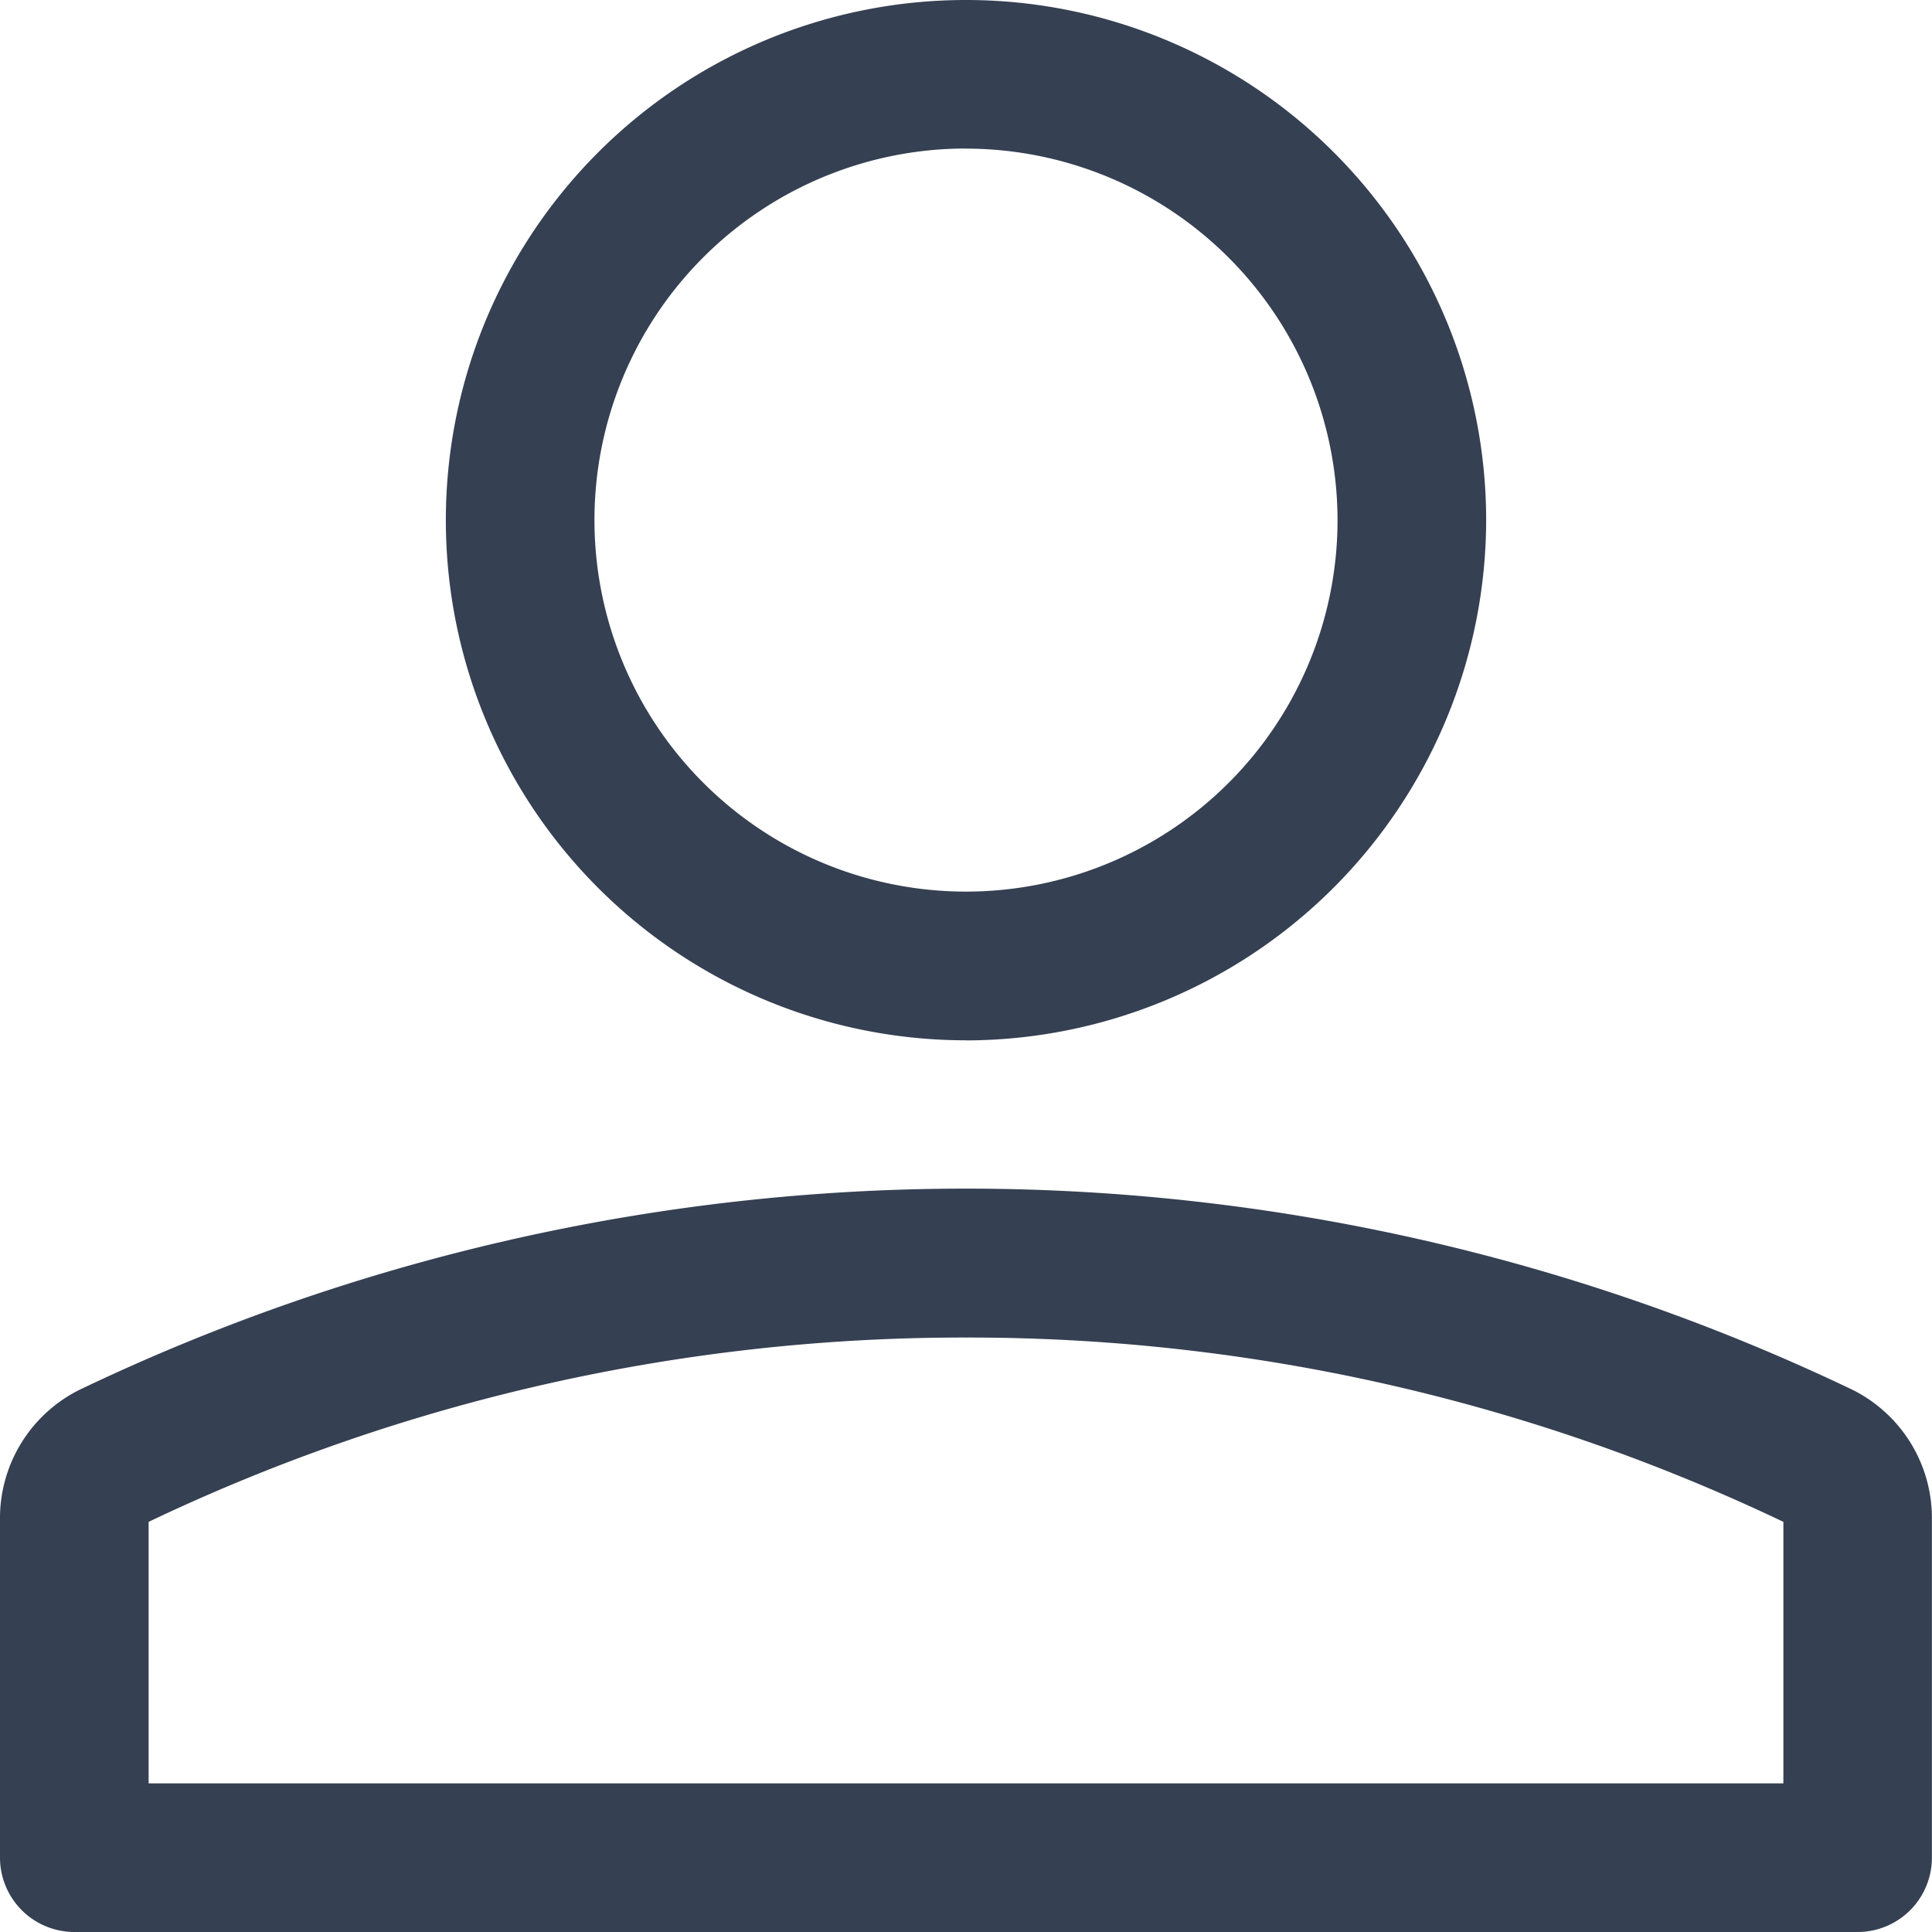 <svg id="user-gray-icon" xmlns="http://www.w3.org/2000/svg" width="20.02" height="20.02" viewBox="0 0 20.02 20.02">
  <path id="Union" d="M19.251,20.02H.771A.771.771,0,0,1,0,19.251v-3.5A1.486,1.486,0,0,1,.827,14.4a21.282,21.282,0,0,1,18.366,0,1.485,1.485,0,0,1,.826,1.343v3.5A.77.77,0,0,1,19.251,20.02ZM10.01,13.86a19.6,19.6,0,0,0-8.47,1.91v2.71H18.48V15.77A19.6,19.6,0,0,0,10.01,13.86Zm0-3.08A5.39,5.39,0,1,1,15.4,5.39,5.4,5.4,0,0,1,10.01,10.781Zm0-9.241a3.85,3.85,0,1,0,3.85,3.85A3.855,3.855,0,0,0,10.01,1.54Z" transform="translate(0)" fill="#354052"/>
</svg>
